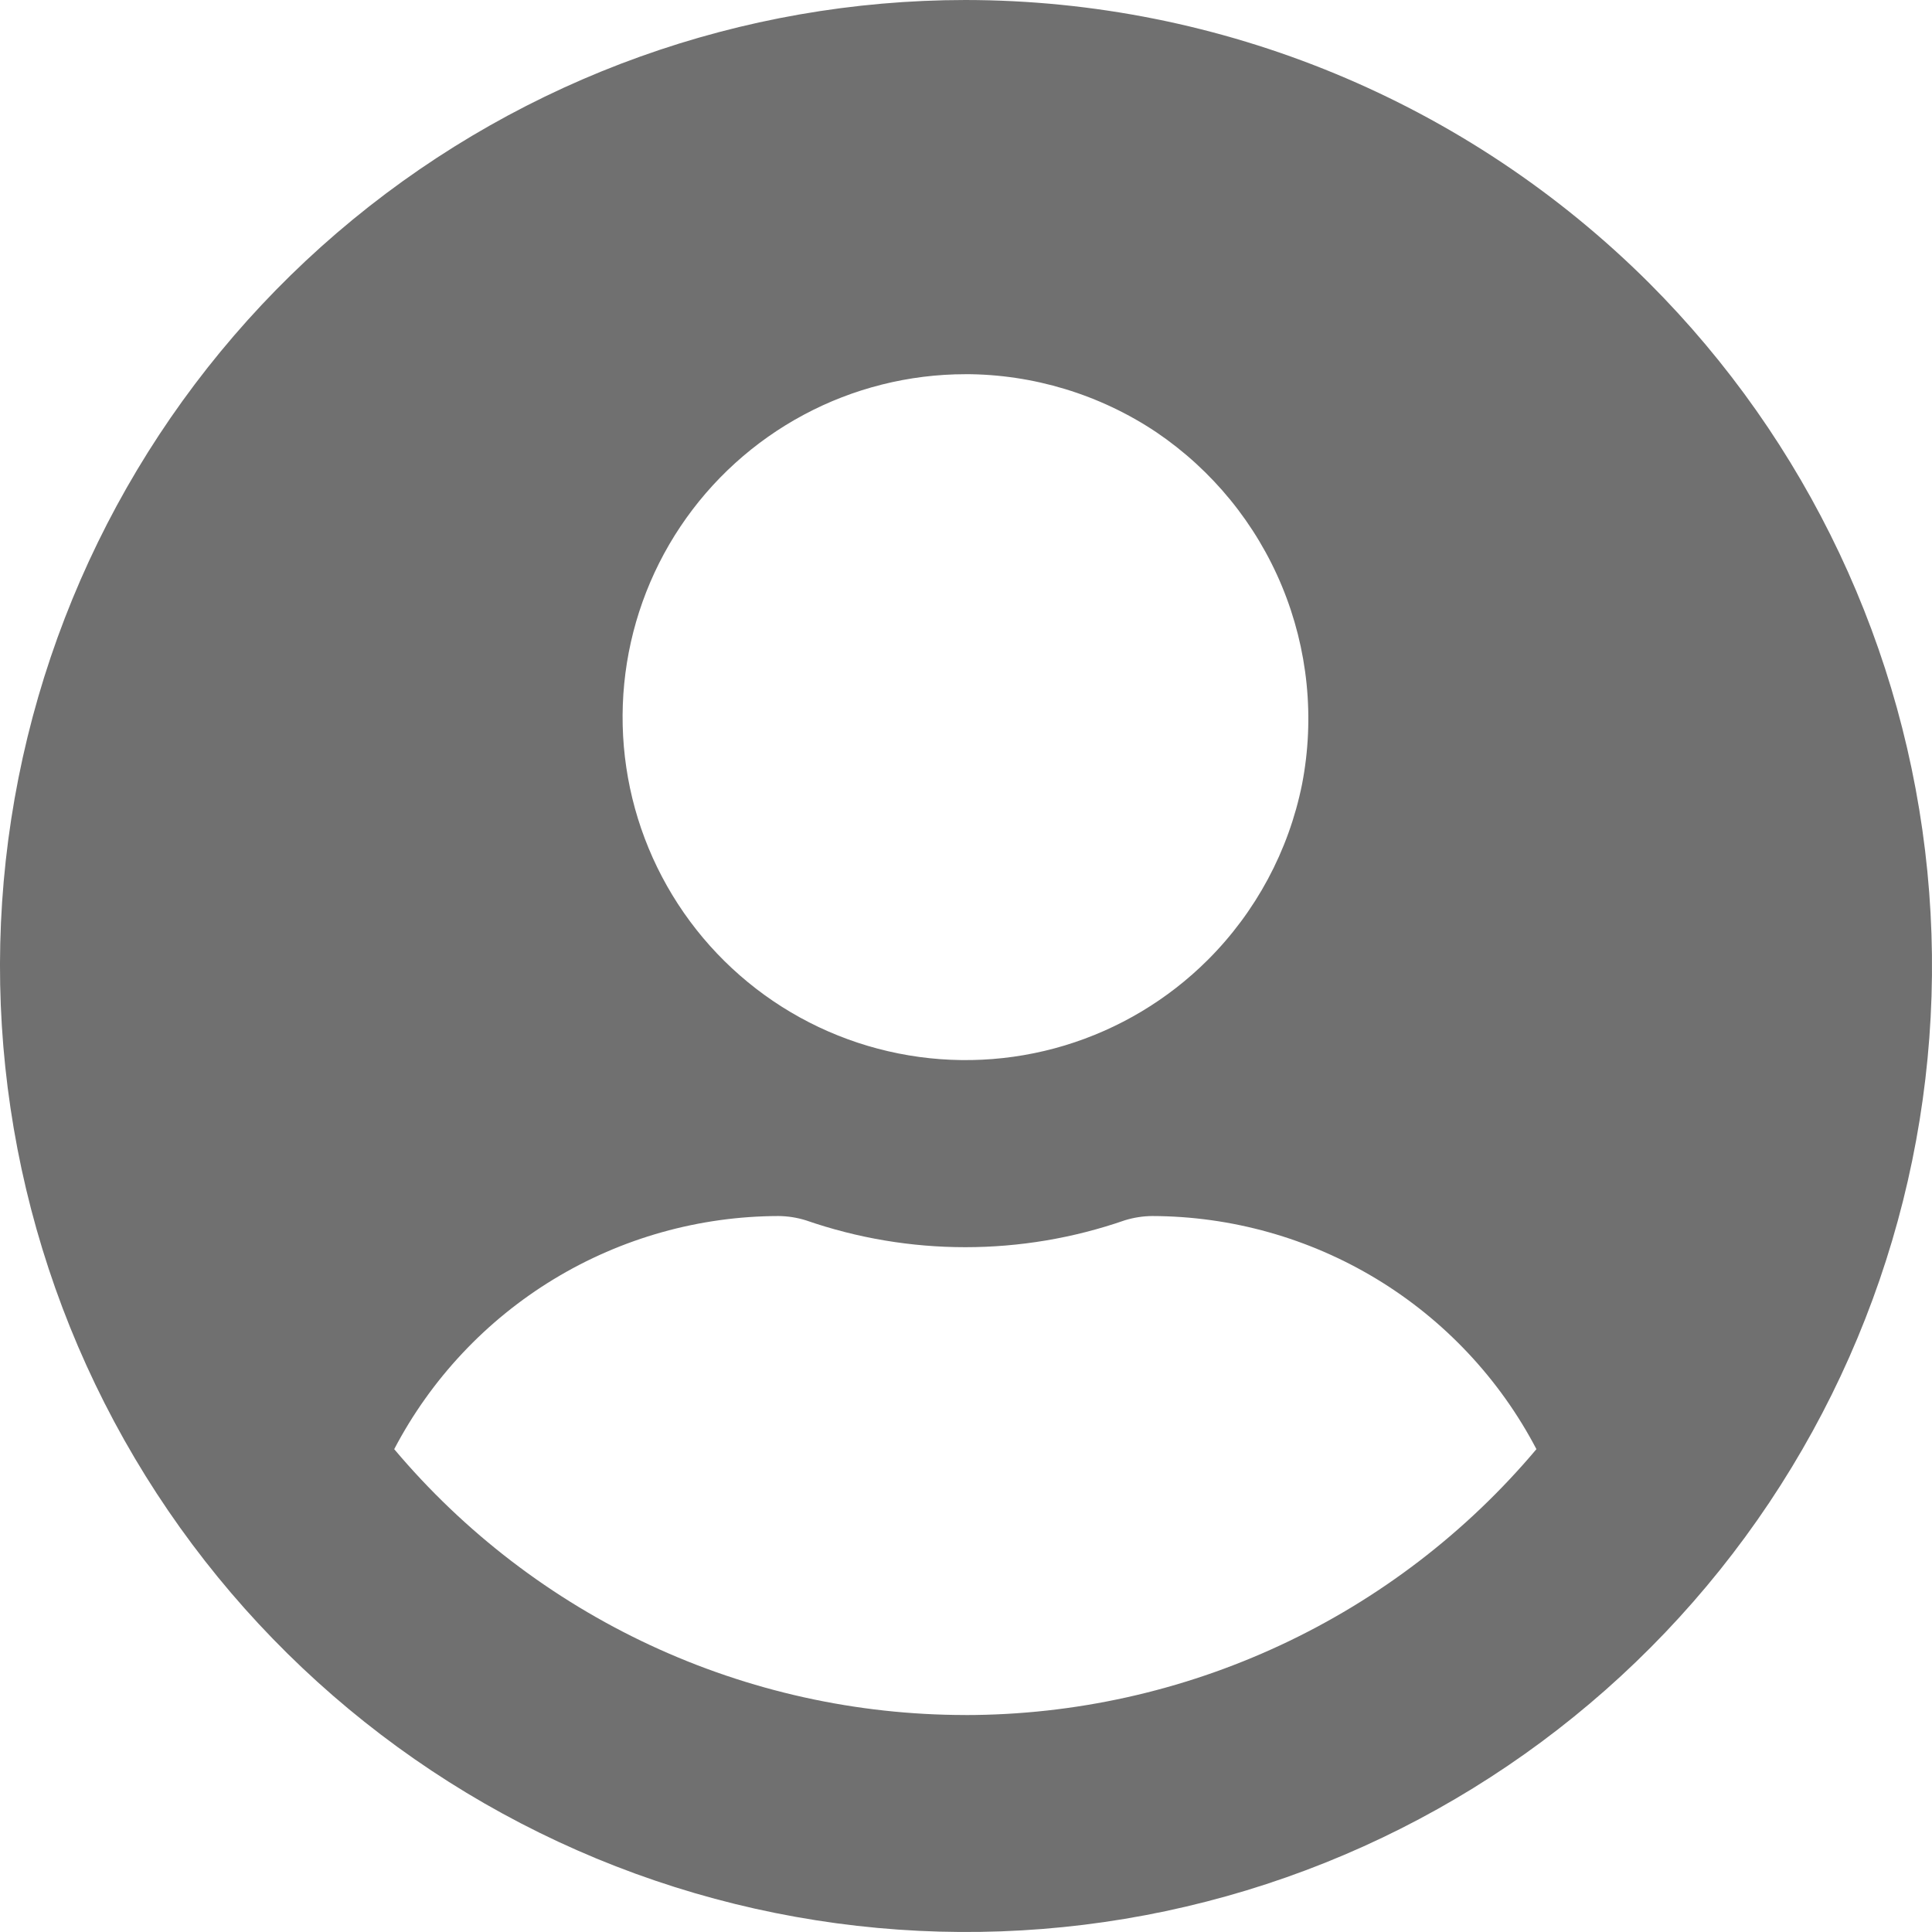 <svg width="48" height="48" viewBox="0 0 48 48" fill="none" xmlns="http://www.w3.org/2000/svg">
<path d="M23.984 0C18.432 0.004 13.054 1.932 8.764 5.456C4.475 8.98 1.54 13.883 0.459 19.328C-0.622 24.773 0.219 30.425 2.837 35.32C5.456 40.215 9.691 44.051 14.82 46.175C19.949 48.298 25.656 48.578 30.968 46.966C36.281 45.354 40.87 41.95 43.955 37.335C47.039 32.719 48.428 27.177 47.885 21.652C47.342 16.127 44.9 10.961 40.975 7.034C36.465 2.535 30.355 0.005 23.984 0ZM23.984 9.296C25.672 9.298 27.323 9.8 28.727 10.737C30.121 11.681 31.207 13.012 31.851 14.568C32.495 16.123 32.669 17.833 32.349 19.485C32.016 21.139 31.201 22.657 30.008 23.848C29.016 24.838 27.796 25.567 26.456 25.973C25.115 26.379 23.695 26.447 22.322 26.173C20.948 25.899 19.663 25.291 18.581 24.402C17.498 23.513 16.652 22.371 16.116 21.077C15.58 19.783 15.372 18.376 15.509 16.983C15.646 15.589 16.125 14.25 16.903 13.085C17.681 11.921 18.734 10.966 19.969 10.305C21.204 9.644 22.583 9.298 23.984 9.297V9.296ZM23.984 42.609C21.28 42.608 18.61 42.017 16.159 40.876C13.708 39.735 11.536 38.072 9.794 36.004C10.707 34.261 12.079 32.8 13.761 31.779C15.443 30.759 17.372 30.217 19.34 30.212C19.571 30.214 19.8 30.25 20.02 30.318C22.587 31.209 25.379 31.209 27.946 30.318C28.166 30.25 28.396 30.214 28.626 30.212C30.594 30.217 32.523 30.759 34.206 31.779C35.888 32.8 37.26 34.261 38.172 36.004C36.431 38.072 34.259 39.735 31.808 40.876C29.358 42.017 26.687 42.609 23.984 42.61V42.609Z" fill="#707070"/>
</svg>
